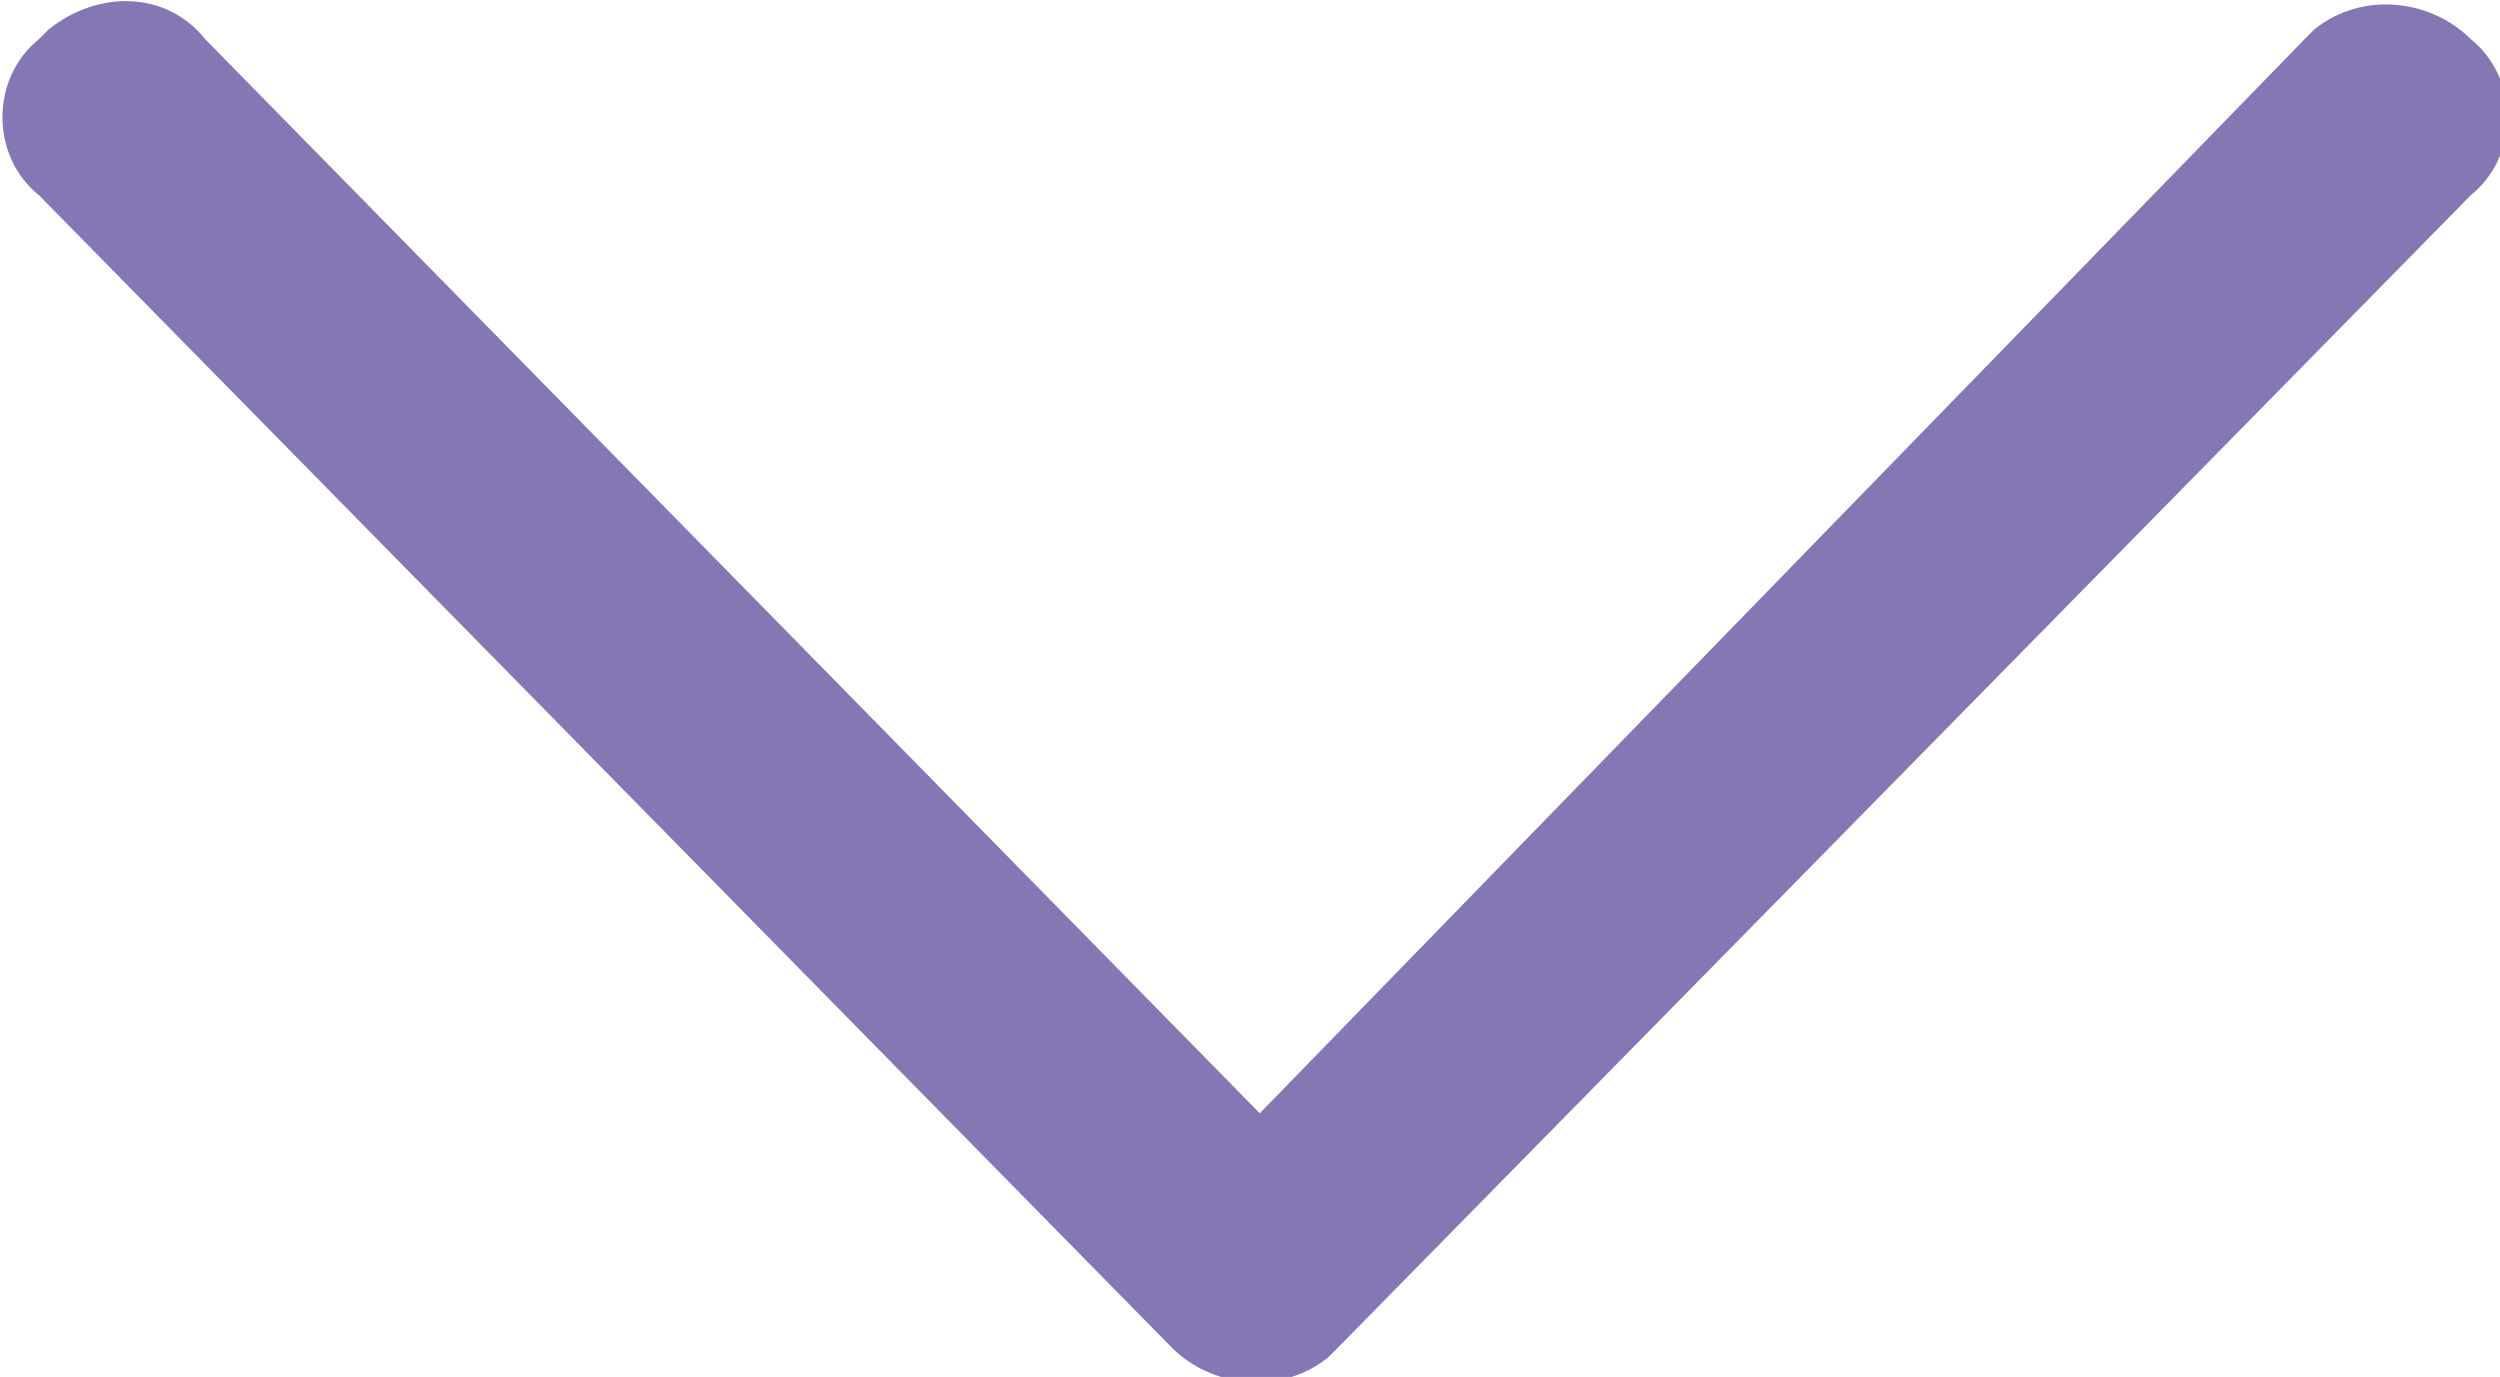 <?xml version="1.0" encoding="utf-8"?>
<!-- Generator: Adobe Illustrator 19.0.0, SVG Export Plug-In . SVG Version: 6.00 Build 0)  -->
<svg version="1.1" id="Layer_1" xmlns="http://www.w3.org/2000/svg" xmlns:xlink="http://www.w3.org/1999/xlink" x="0px" y="0px"
	 viewBox="-287.9 389.9 25.6 14.1" style="enable-background:new -287.9 389.9 25.6 14.1;" xml:space="preserve">
<style type="text/css">
	.st0{fill:#282832;}
	.st1{fill:#8577B4;}
</style>
<g id="Group_11" transform="translate(0 -6)">
	<path id="Path_37" class="st0" d="M-553,9.7c-1,0.5-2.2,0.8-3.3,0.9c1.2-0.7,2.1-1.9,2.5-3.2c-1.1,0.7-2.4,1.1-3.6,1.4
		c-1.1-1.2-2.6-1.8-4.3-1.8c-3.2,0-5.7,2.6-5.7,5.7l0,0c0,0.4,0,0.9,0.1,1.3c-4.6-0.2-8.9-2.4-11.8-6c-0.5,0.9-0.8,1.9-0.8,2.9
		c0,1.9,0.9,3.7,2.5,4.8c-0.9,0-1.8-0.3-2.6-0.7v0.1c0,2.7,1.9,5.1,4.6,5.7c-0.5,0.1-1,0.2-1.5,0.2c-0.4,0-0.7,0-1.1-0.1
		c0.8,2.3,2.9,3.9,5.4,4c-2,1.6-4.6,2.5-7.1,2.5c-0.5,0-0.9,0-1.4-0.1c2.6,1.7,5.7,2.5,8.8,2.5c10.6,0,16.4-8.8,16.4-16.4v-0.7
		C-554.7,11.8-553.7,10.9-553,9.7z"/>
</g>
<path id="union" class="st1" d="M-285.8,390.3c-0.4-0.5-1.1-0.5-1.6-0.1c0,0,0,0-0.1,0.1c-0.5,0.4-0.5,1.2,0,1.6l0,0l11.6,11.8
	c0.4,0.4,1.1,0.5,1.6,0.1c0,0,0,0,0.1-0.1l11.6-11.8c0.5-0.4,0.5-1.2,0-1.6l0,0c-0.4-0.4-1.1-0.5-1.6-0.1c0,0,0,0-0.1,0.1l-10.7,11
	L-285.8,390.3L-285.8,390.3z"/>
</svg>
